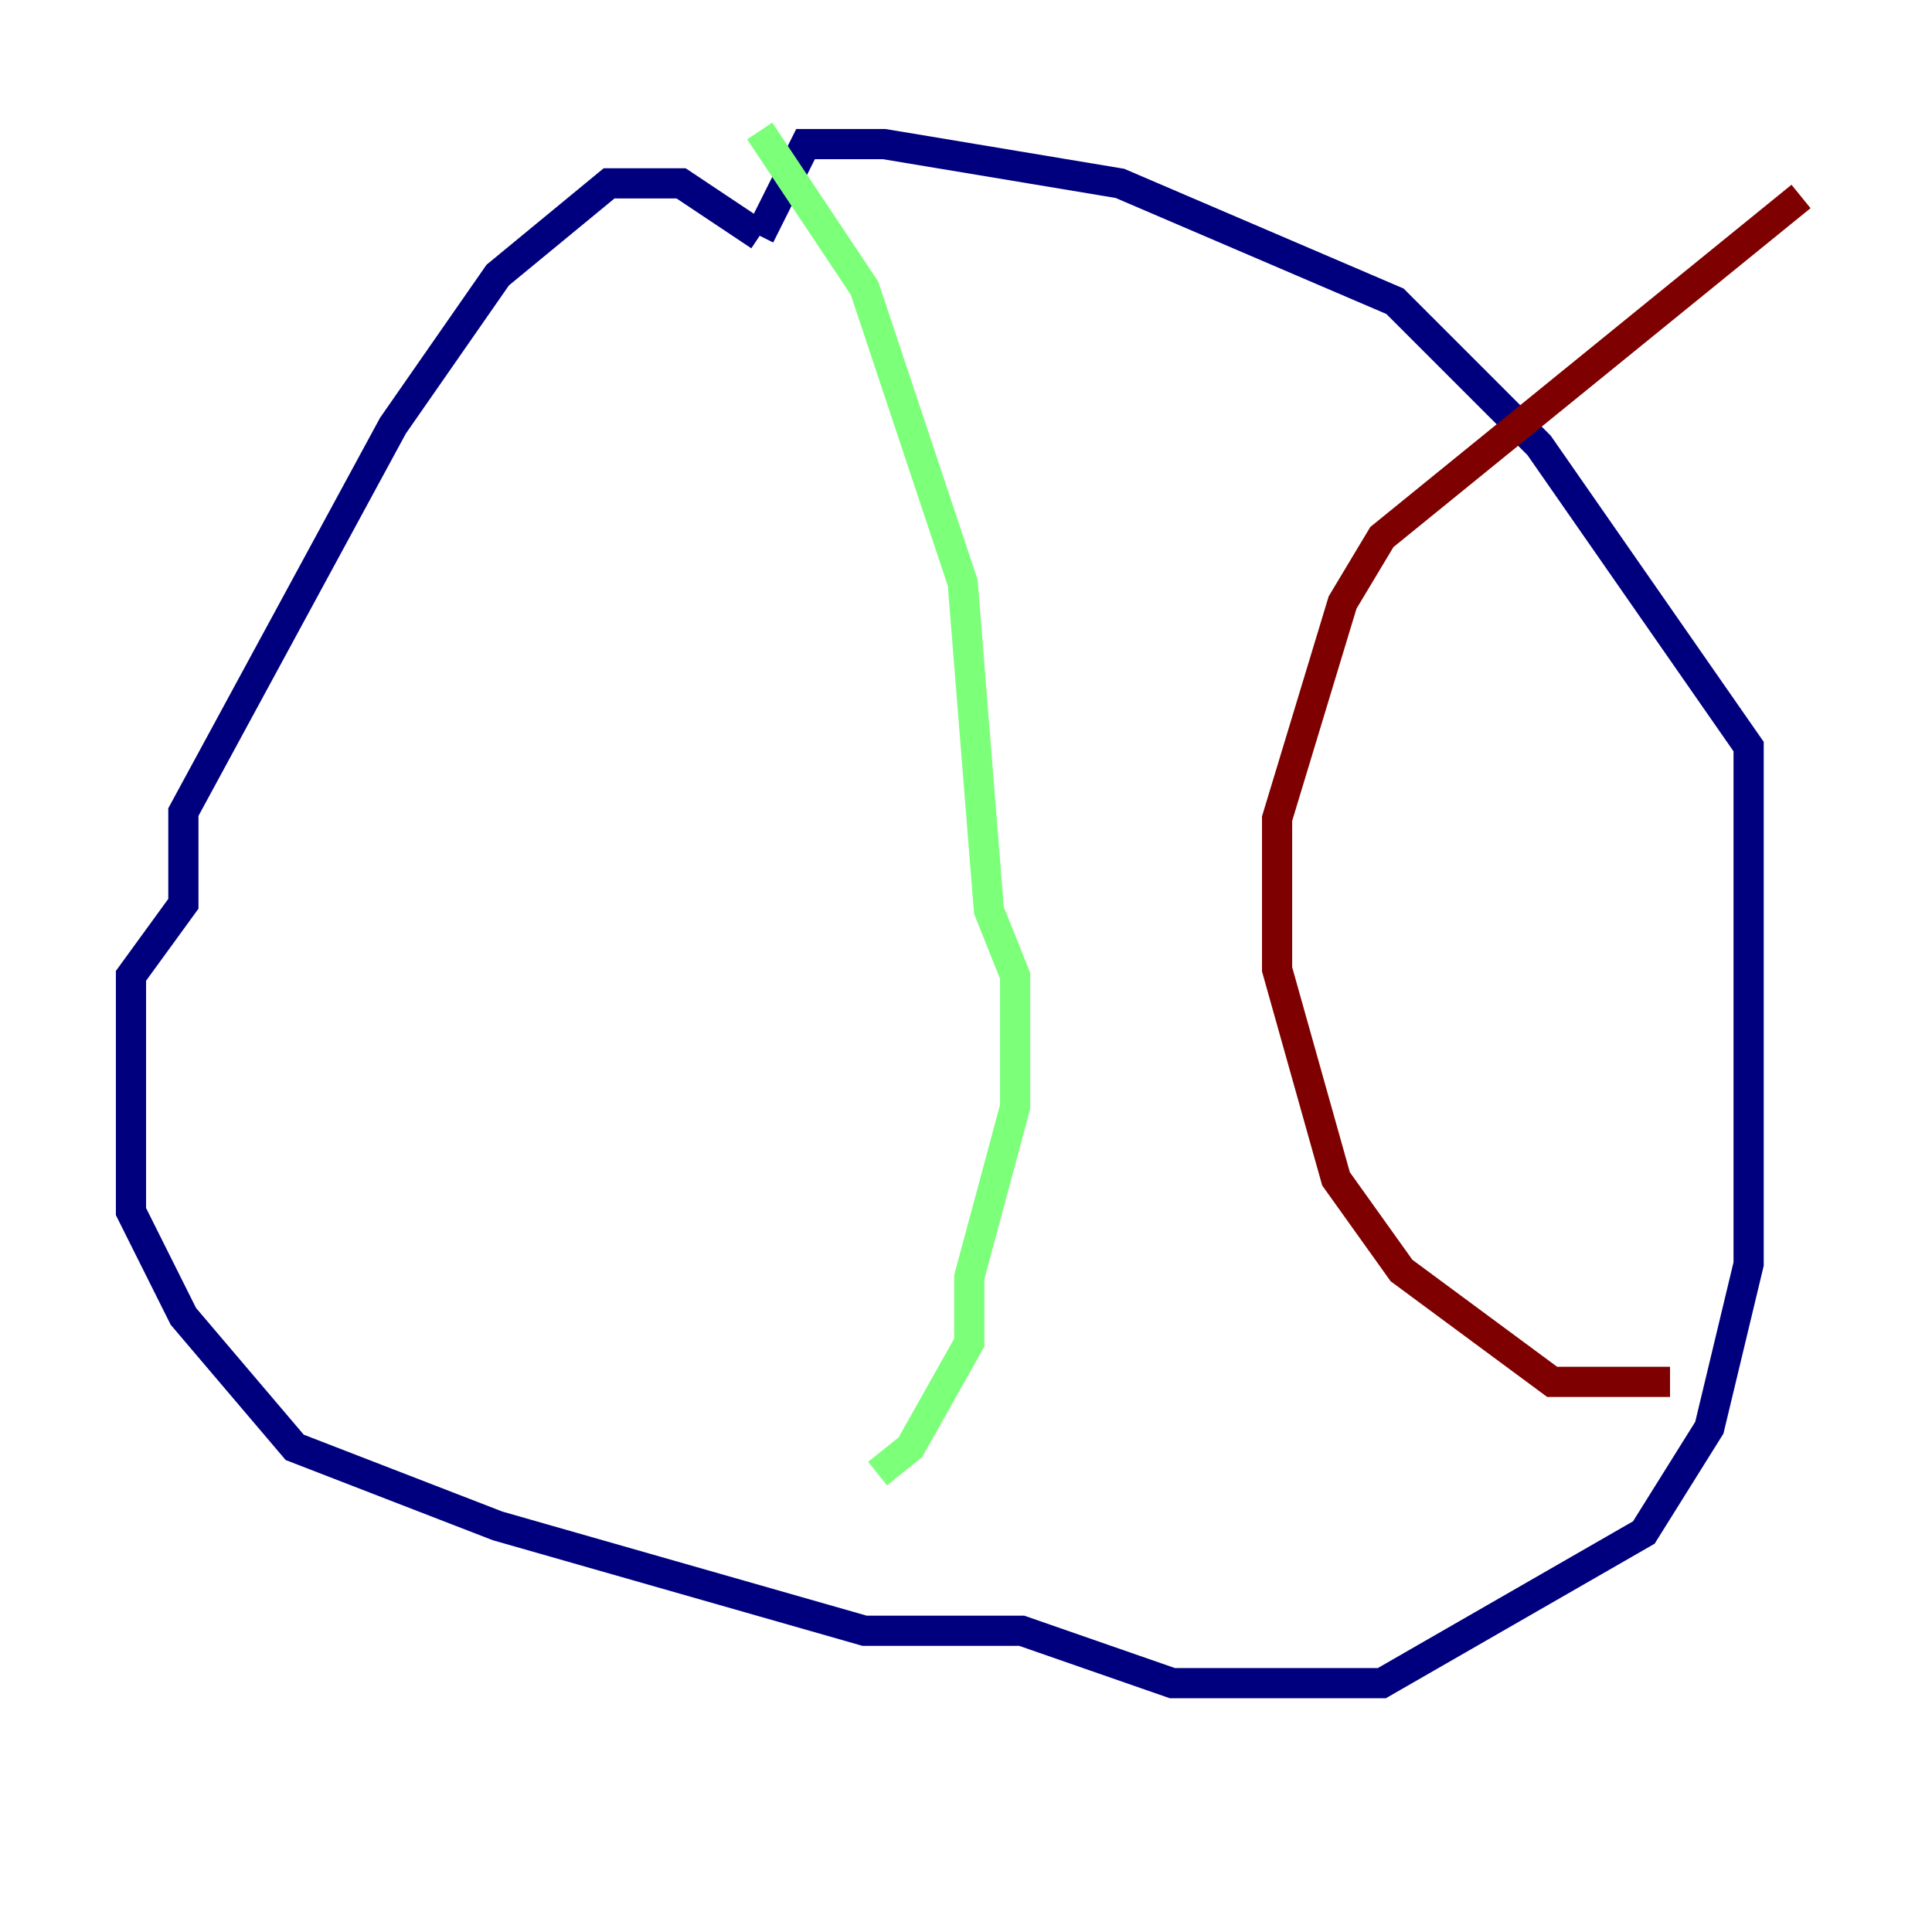 <?xml version="1.0" encoding="utf-8" ?>
<svg baseProfile="tiny" height="128" version="1.2" viewBox="0,0,128,128" width="128" xmlns="http://www.w3.org/2000/svg" xmlns:ev="http://www.w3.org/2001/xml-events" xmlns:xlink="http://www.w3.org/1999/xlink"><defs /><polyline fill="none" points="50.332,15.62 45.125,12.149 40.352,12.149 32.976,18.224 26.034,28.203 12.149,53.803 12.149,59.878 8.678,64.651 8.678,80.271 12.149,87.214 19.525,95.891 32.976,101.098 57.275,108.041 67.688,108.041 77.668,111.512 91.552,111.512 108.909,101.532 113.248,94.59 115.851,83.742 115.851,49.464 101.966,29.505 92.42,19.959 74.197,12.149 58.576,9.546 53.37,9.546 50.332,15.62" stroke="#00007f" stroke-width="2" /><polyline fill="none" points="50.332,8.678 57.275,19.091 63.783,38.617 65.519,60.312 67.254,64.651 67.254,73.329 64.217,84.61 64.217,88.949 60.312,95.891 58.142,97.627" stroke="#7cff79" stroke-width="2" /><polyline fill="none" points="119.322,13.017 91.552,35.58 88.949,39.919 84.61,54.237 84.61,64.217 88.515,78.102 92.854,84.176 102.834,91.552 110.644,91.552" stroke="#7f0000" stroke-width="2" /></svg>